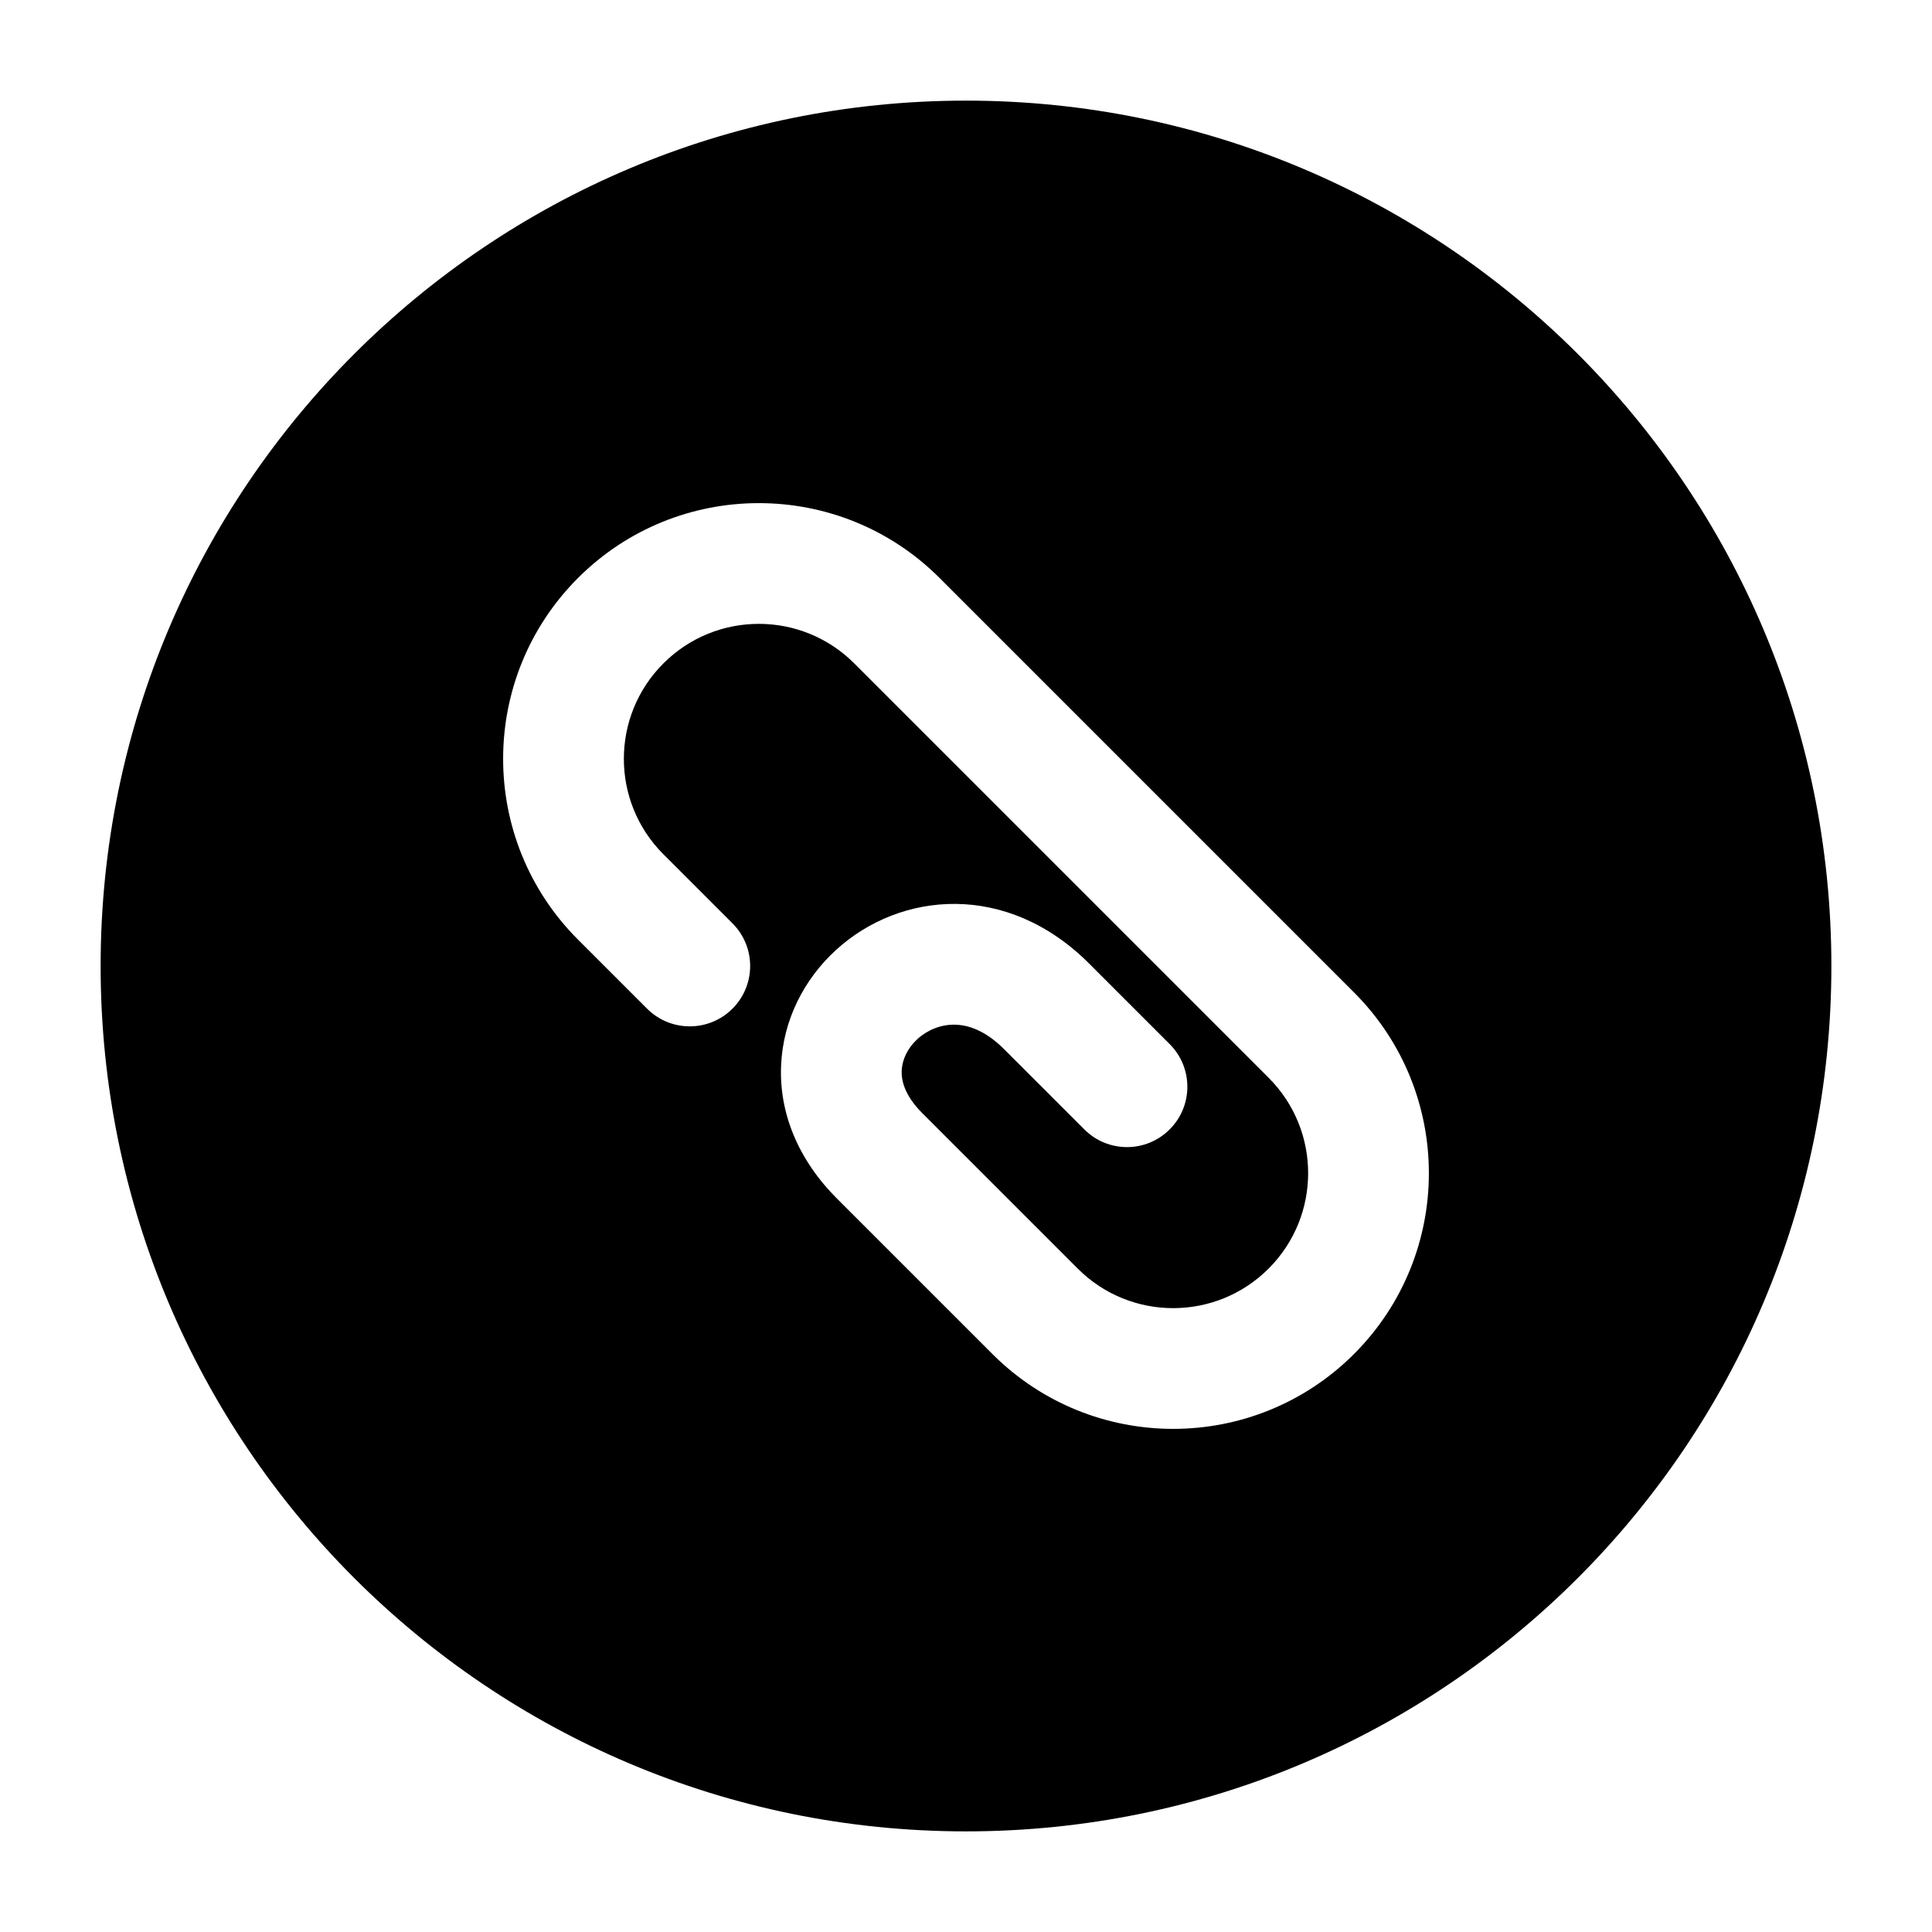 <svg width="24" height="24" viewBox="0 0 24 24" xmlns="http://www.w3.org/2000/svg">
    <path fill-rule="evenodd" clip-rule="evenodd" d="M1.25 12C1.25 6.063 6.063 1.25 12 1.25C17.937 1.25 22.75 6.063 22.75 12C22.75 17.937 17.937 22.75 12 22.75C6.063 22.75 1.25 17.937 1.25 12ZM10.612 8.241C9.957 7.586 8.896 7.586 8.241 8.241C7.586 8.896 7.586 9.957 8.241 10.612L9.099 11.47C9.392 11.763 9.392 12.237 9.099 12.53C8.806 12.823 8.331 12.823 8.038 12.53L7.18 11.672C5.94 10.432 5.94 8.421 7.18 7.18C8.421 5.94 10.432 5.94 11.672 7.18L16.82 12.328C18.06 13.568 18.06 15.579 16.82 16.82C15.579 18.06 13.568 18.06 12.328 16.82L10.397 14.889C9.914 14.406 9.678 13.825 9.703 13.238C9.726 12.665 9.995 12.158 10.383 11.803C11.181 11.071 12.509 10.948 13.53 11.97L14.53 12.97C14.823 13.263 14.823 13.737 14.53 14.03C14.237 14.323 13.763 14.323 13.47 14.03L12.47 13.03C12.232 12.793 12.016 12.73 11.856 12.729C11.686 12.727 11.521 12.794 11.396 12.908C11.271 13.023 11.207 13.166 11.201 13.3C11.196 13.421 11.236 13.607 11.458 13.829L13.388 15.759C14.043 16.414 15.104 16.414 15.759 15.759C16.414 15.104 16.414 14.043 15.759 13.388L10.612 8.241Z"/>
</svg>
